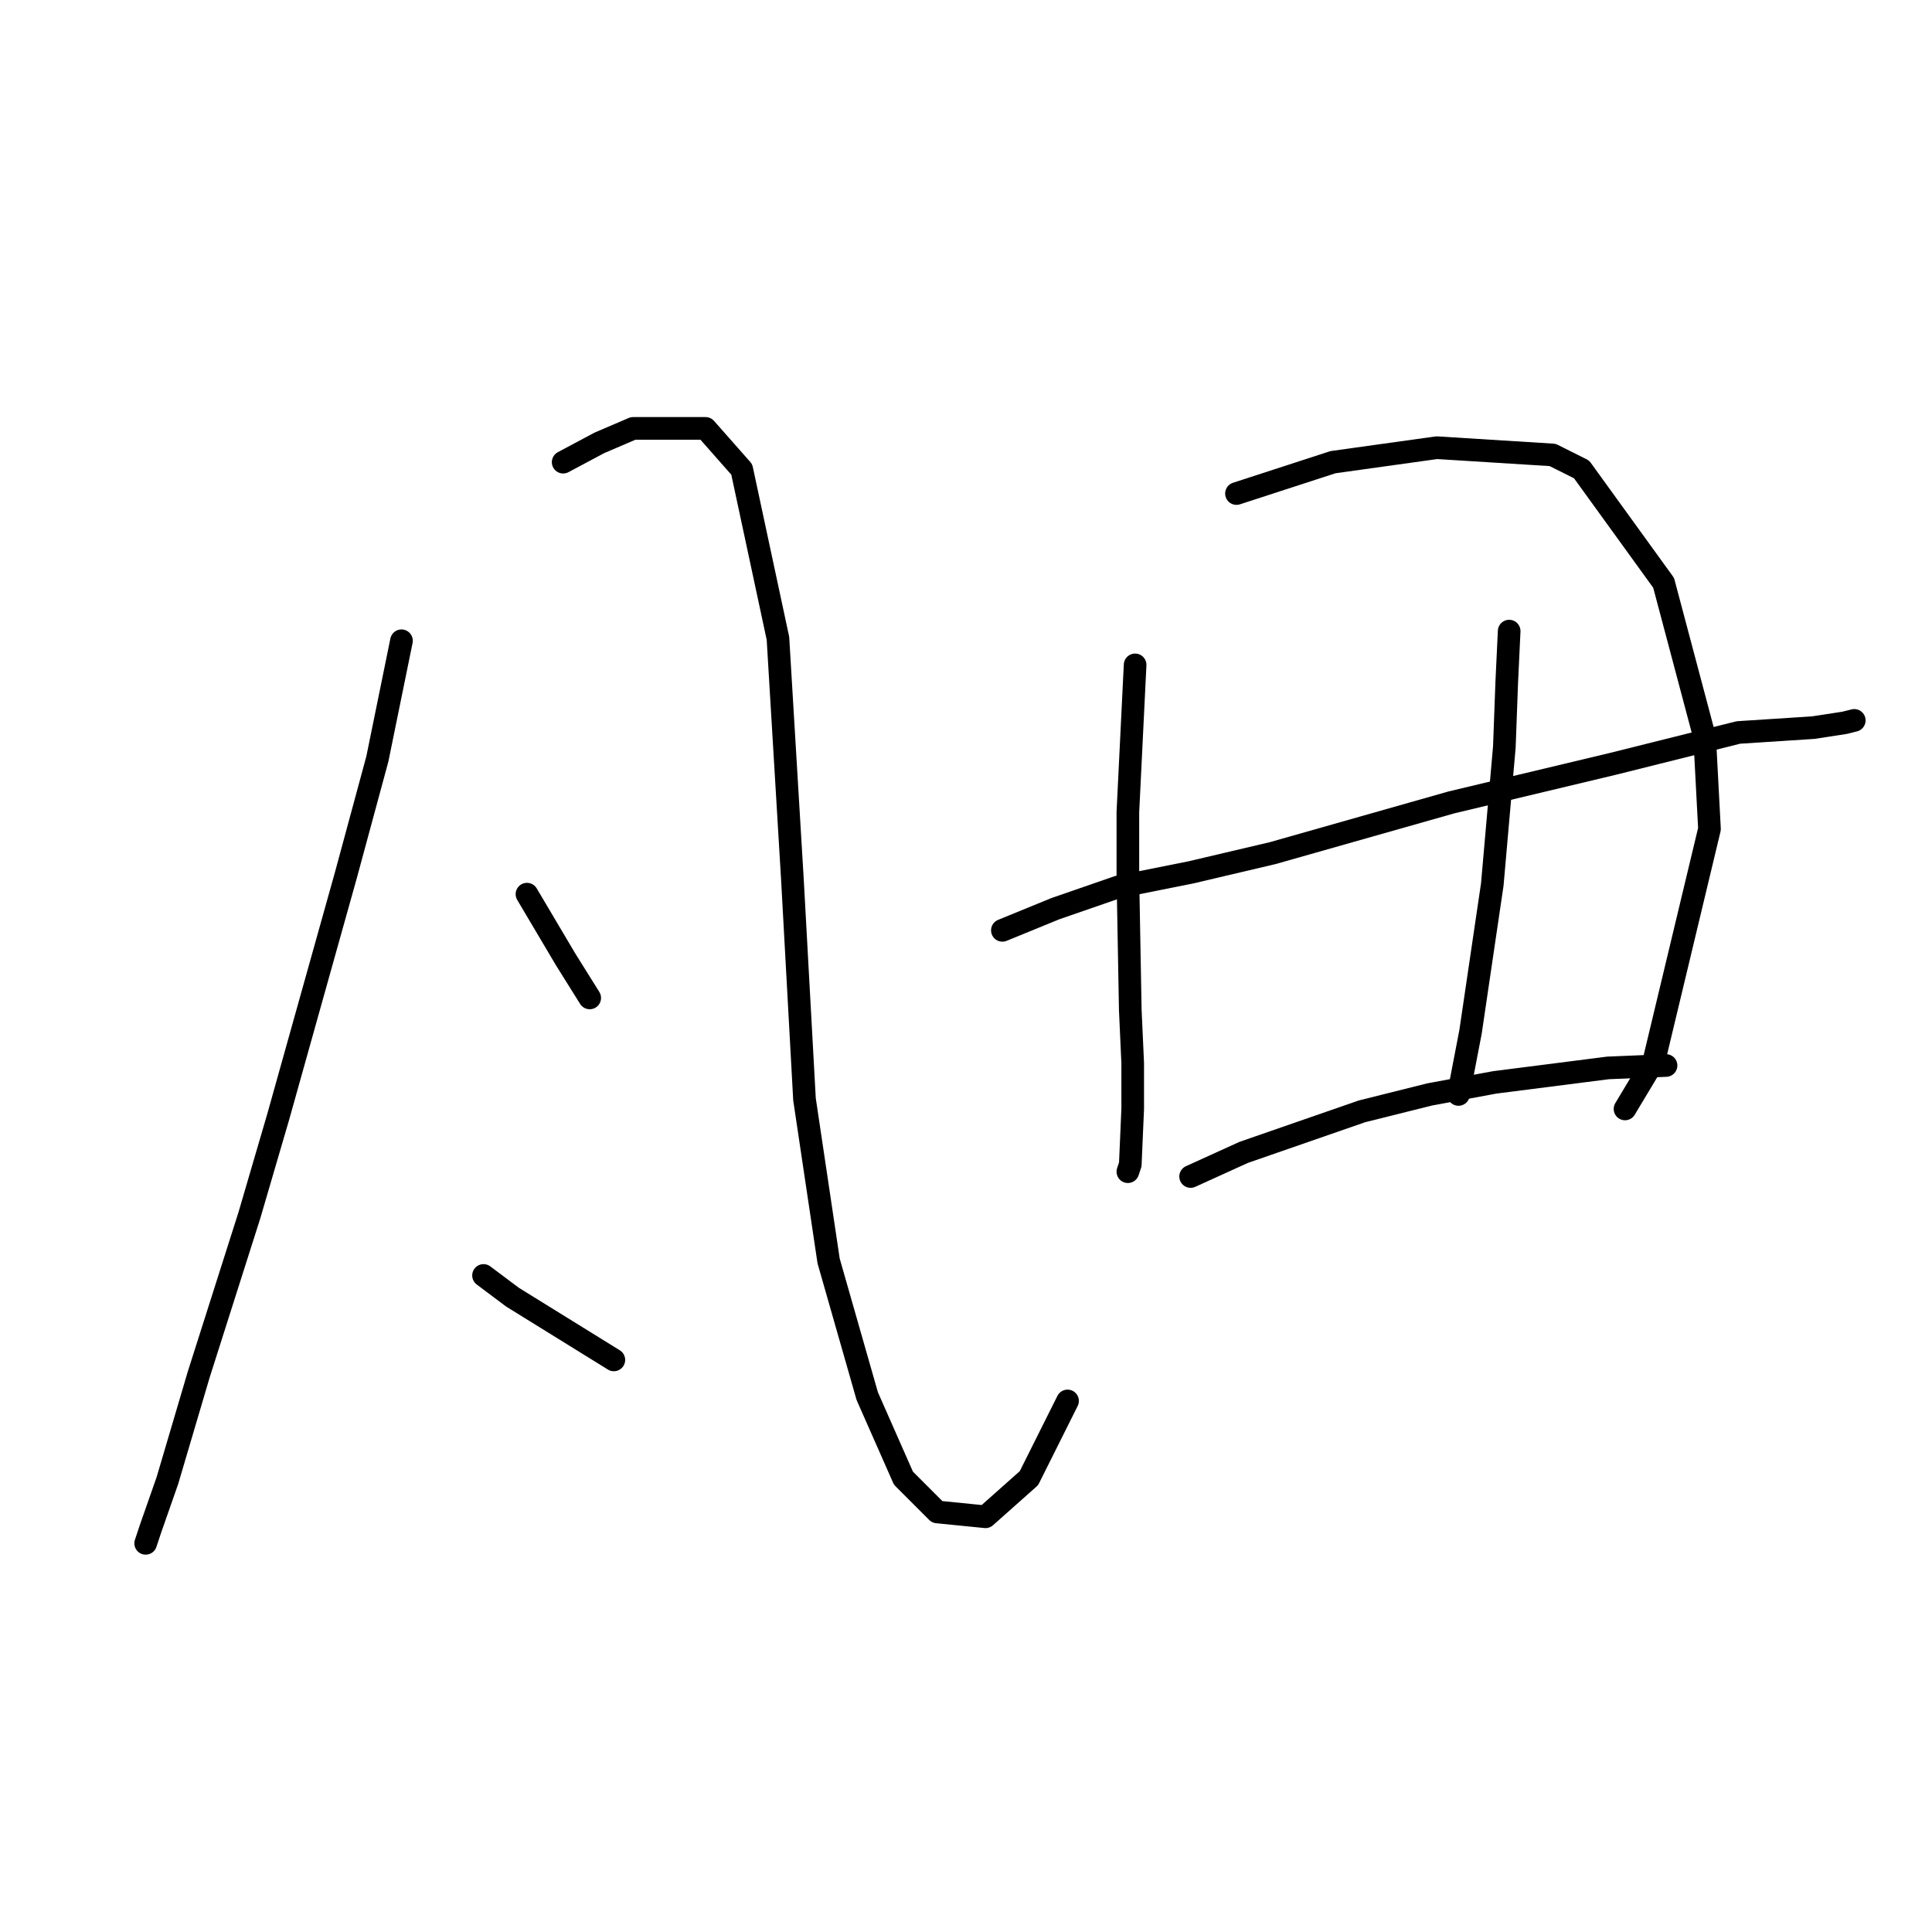 <?xml version="1.0" standalone="no"?>
    <svg width="256" height="256" xmlns="http://www.w3.org/2000/svg" version="1.1">
    <polyline stroke="black" stroke-width="3" stroke-linecap="round" fill="transparent" stroke-linejoin="round" points="53.198 84.904 50 100.573 45.843 115.922 36.889 147.899 33.052 161.01 26.337 182.115 22.18 196.185 19.941 202.58 19.302 204.499 19.302 204.499 " />
        <polyline stroke="black" stroke-width="3" stroke-linecap="round" fill="transparent" stroke-linejoin="round" points="74.622 61.24 79.419 58.682 83.896 56.764 93.489 56.764 98.286 62.2 103.082 84.584 105.001 116.561 106.6 145.661 109.797 167.085 114.914 184.993 119.71 195.865 124.187 200.342 130.583 200.981 136.339 195.865 141.455 185.632 141.455 185.632 " />
        <polyline stroke="black" stroke-width="3" stroke-linecap="round" fill="transparent" stroke-linejoin="round" points="69.826 118.48 74.942 127.114 78.14 132.23 78.14 132.23 " />
        <polyline stroke="black" stroke-width="3" stroke-linecap="round" fill="transparent" stroke-linejoin="round" points="64.07 169.004 67.907 171.882 81.338 180.196 81.338 180.196 " />
        <polyline stroke="black" stroke-width="3" stroke-linecap="round" fill="transparent" stroke-linejoin="round" points="150.409 88.101 149.449 107.608 149.449 116.241 149.769 133.829 150.089 140.864 150.089 146.94 149.769 154.294 149.449 155.254 149.449 155.254 " />
        <polyline stroke="black" stroke-width="3" stroke-linecap="round" fill="transparent" stroke-linejoin="round" points="163.839 65.397 176.63 61.24 190.38 59.322 205.729 60.281 209.567 62.2 220.439 77.229 225.875 97.695 226.515 109.846 219.16 140.544 215.323 146.94 215.323 146.94 " />
        <polyline stroke="black" stroke-width="3" stroke-linecap="round" fill="transparent" stroke-linejoin="round" points="132.821 123.276 139.856 120.398 148.17 117.52 157.763 115.602 168.636 113.044 192.299 106.328 213.724 101.212 230.352 97.055 240.265 96.415 244.422 95.776 245.701 95.456 245.701 95.456 " />
        <polyline stroke="black" stroke-width="3" stroke-linecap="round" fill="transparent" stroke-linejoin="round" points="199.973 83.625 199.654 90.34 199.334 98.974 197.735 117.201 194.857 136.707 193.258 145.021 193.258 145.021 " />
        <polyline stroke="black" stroke-width="3" stroke-linecap="round" fill="transparent" stroke-linejoin="round" points="157.763 155.893 164.798 152.696 180.467 147.259 189.421 145.021 198.055 143.422 213.084 141.503 220.759 141.184 220.759 141.184 " />
        </svg>